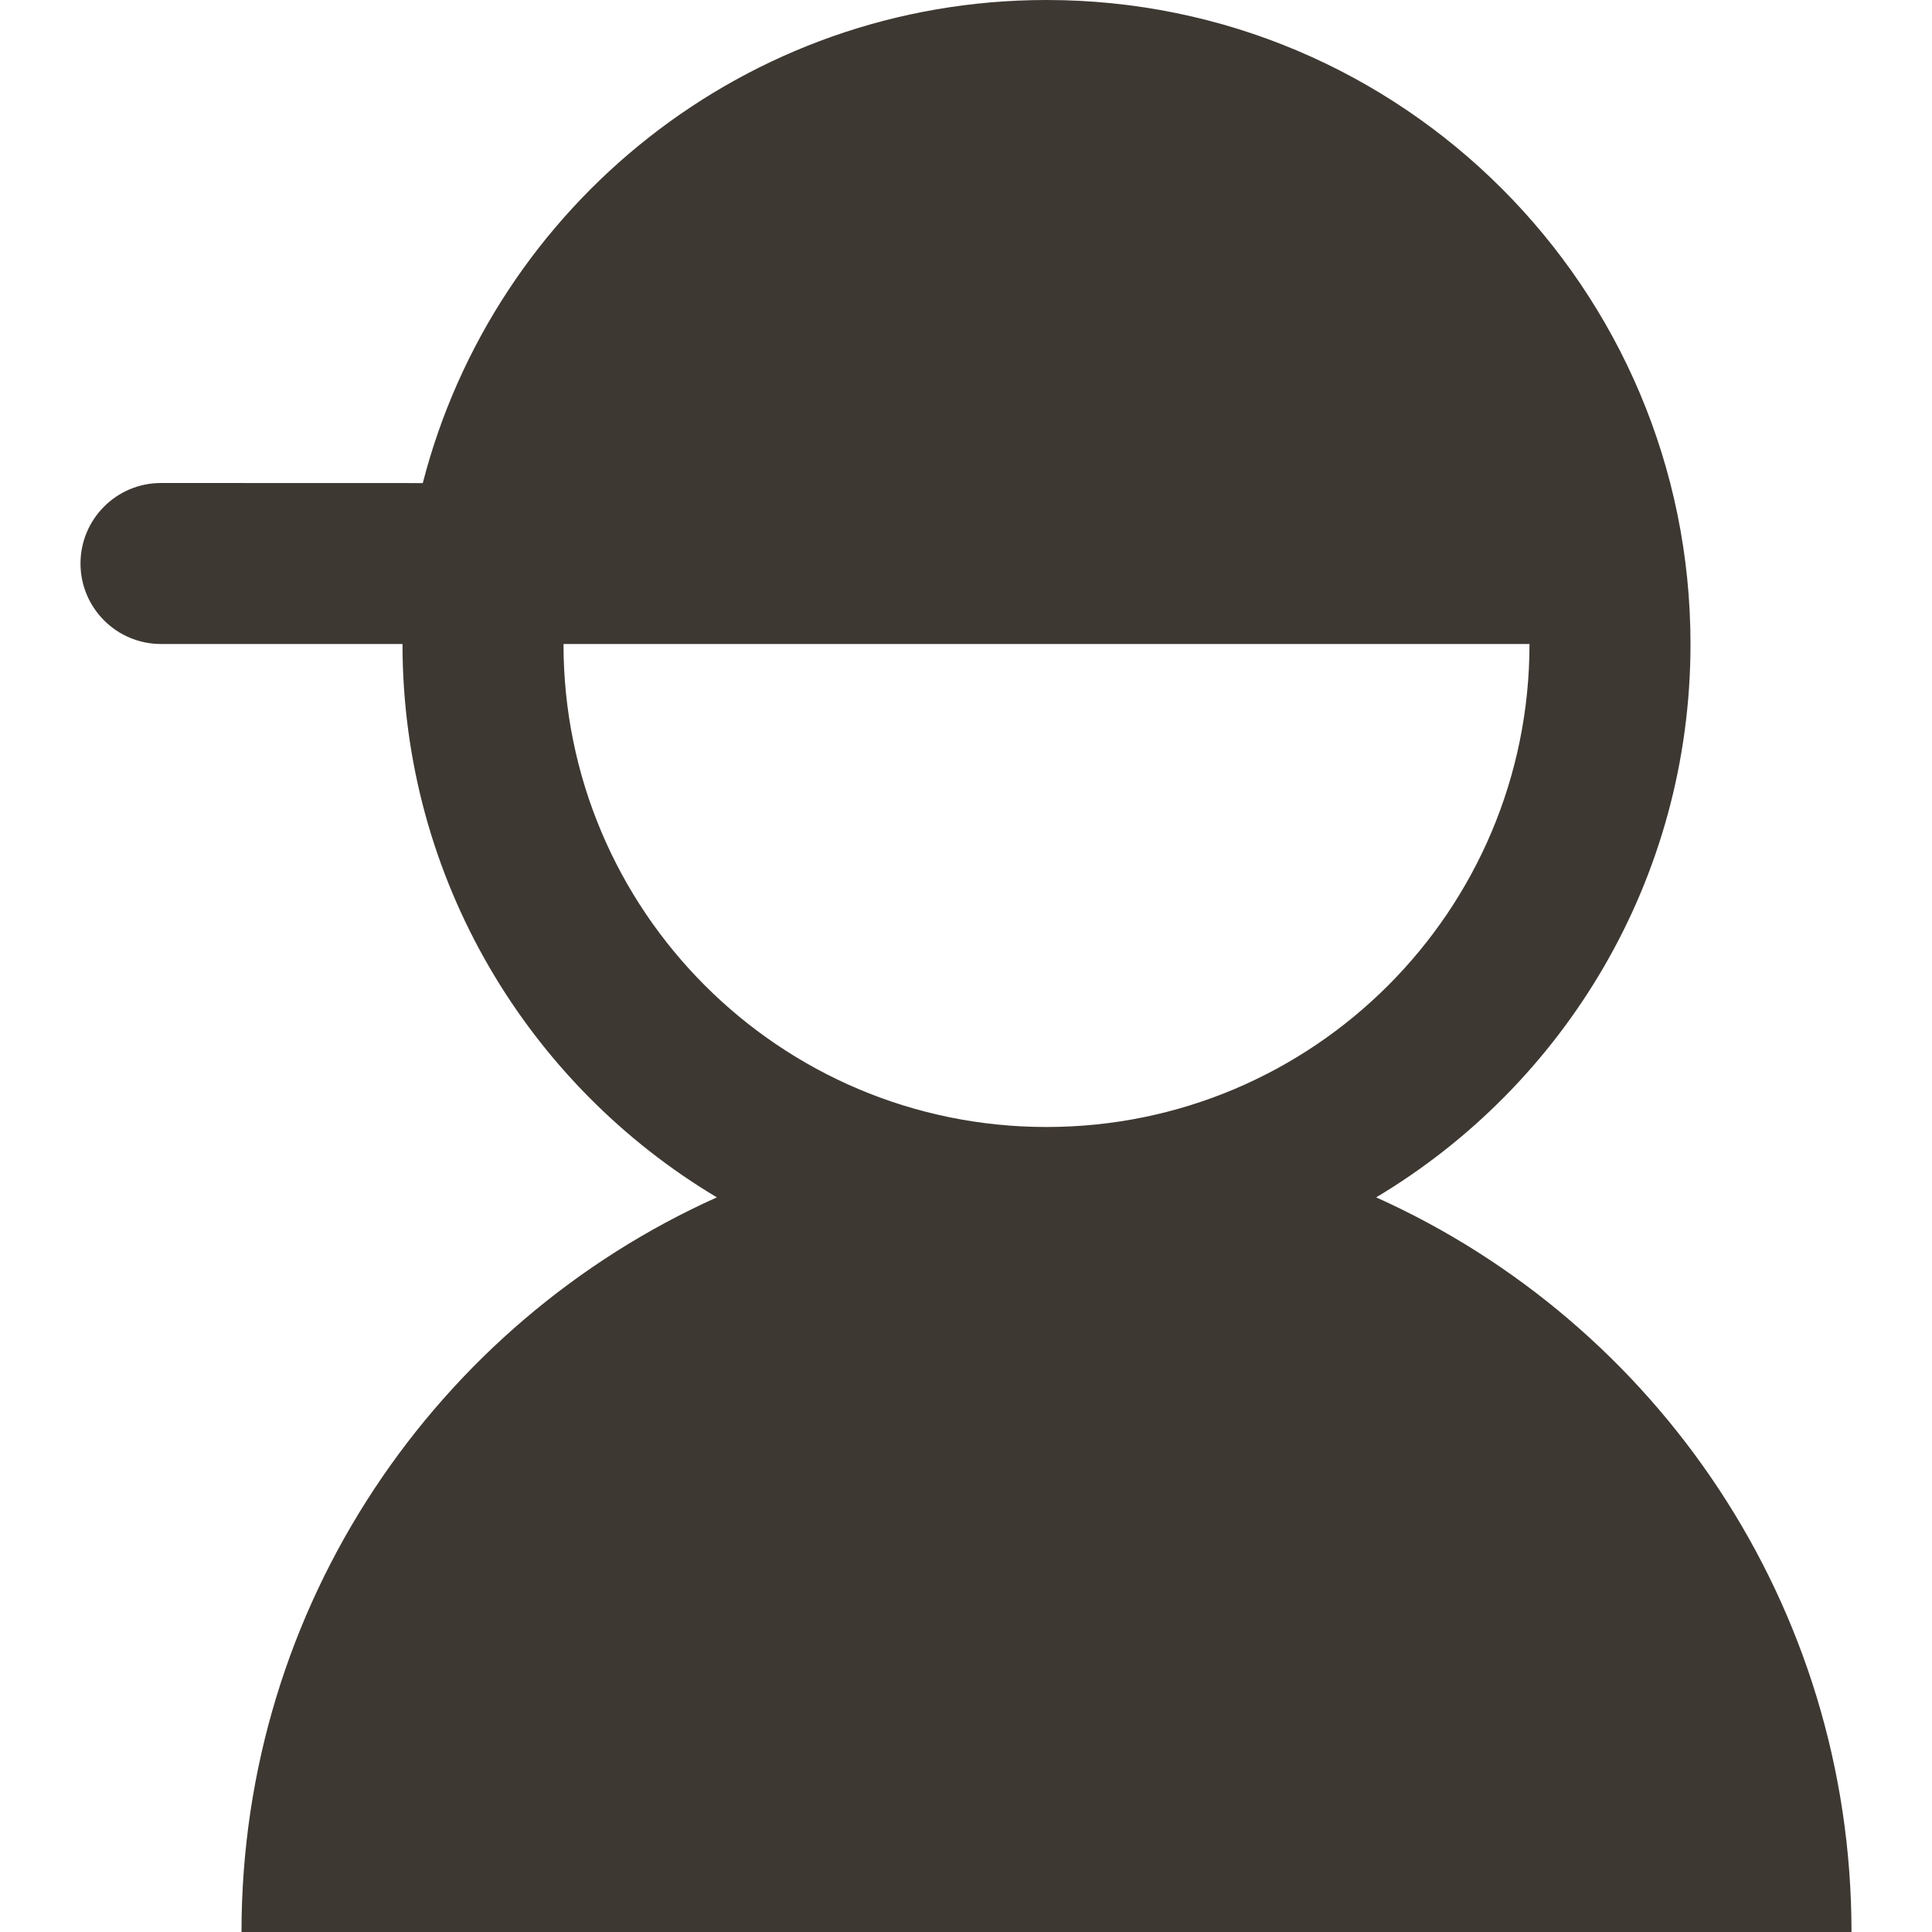 <svg width="24" height="24" viewBox="0 0 24 24" fill="none" xmlns="http://www.w3.org/2000/svg">
<path fill-rule="evenodd" clip-rule="evenodd" d="M13 0C17.418 0 21 3.582 21 8C21 10.922 19.434 13.478 17.095 14.874C20.576 16.438 23 19.936 23 24H3C3 19.936 5.424 16.438 8.905 14.874C6.566 13.478 5 10.922 5 8H2C1.448 8 1 7.552 1 7C1 6.448 1.448 6 2 6L5.252 6.001C6.14 2.55 9.272 0 13 0ZM13 14C16.314 14 19 11.314 19 8H7C7 11.314 9.686 14 13 14Z" fill="#3E3832"/>
</svg>
